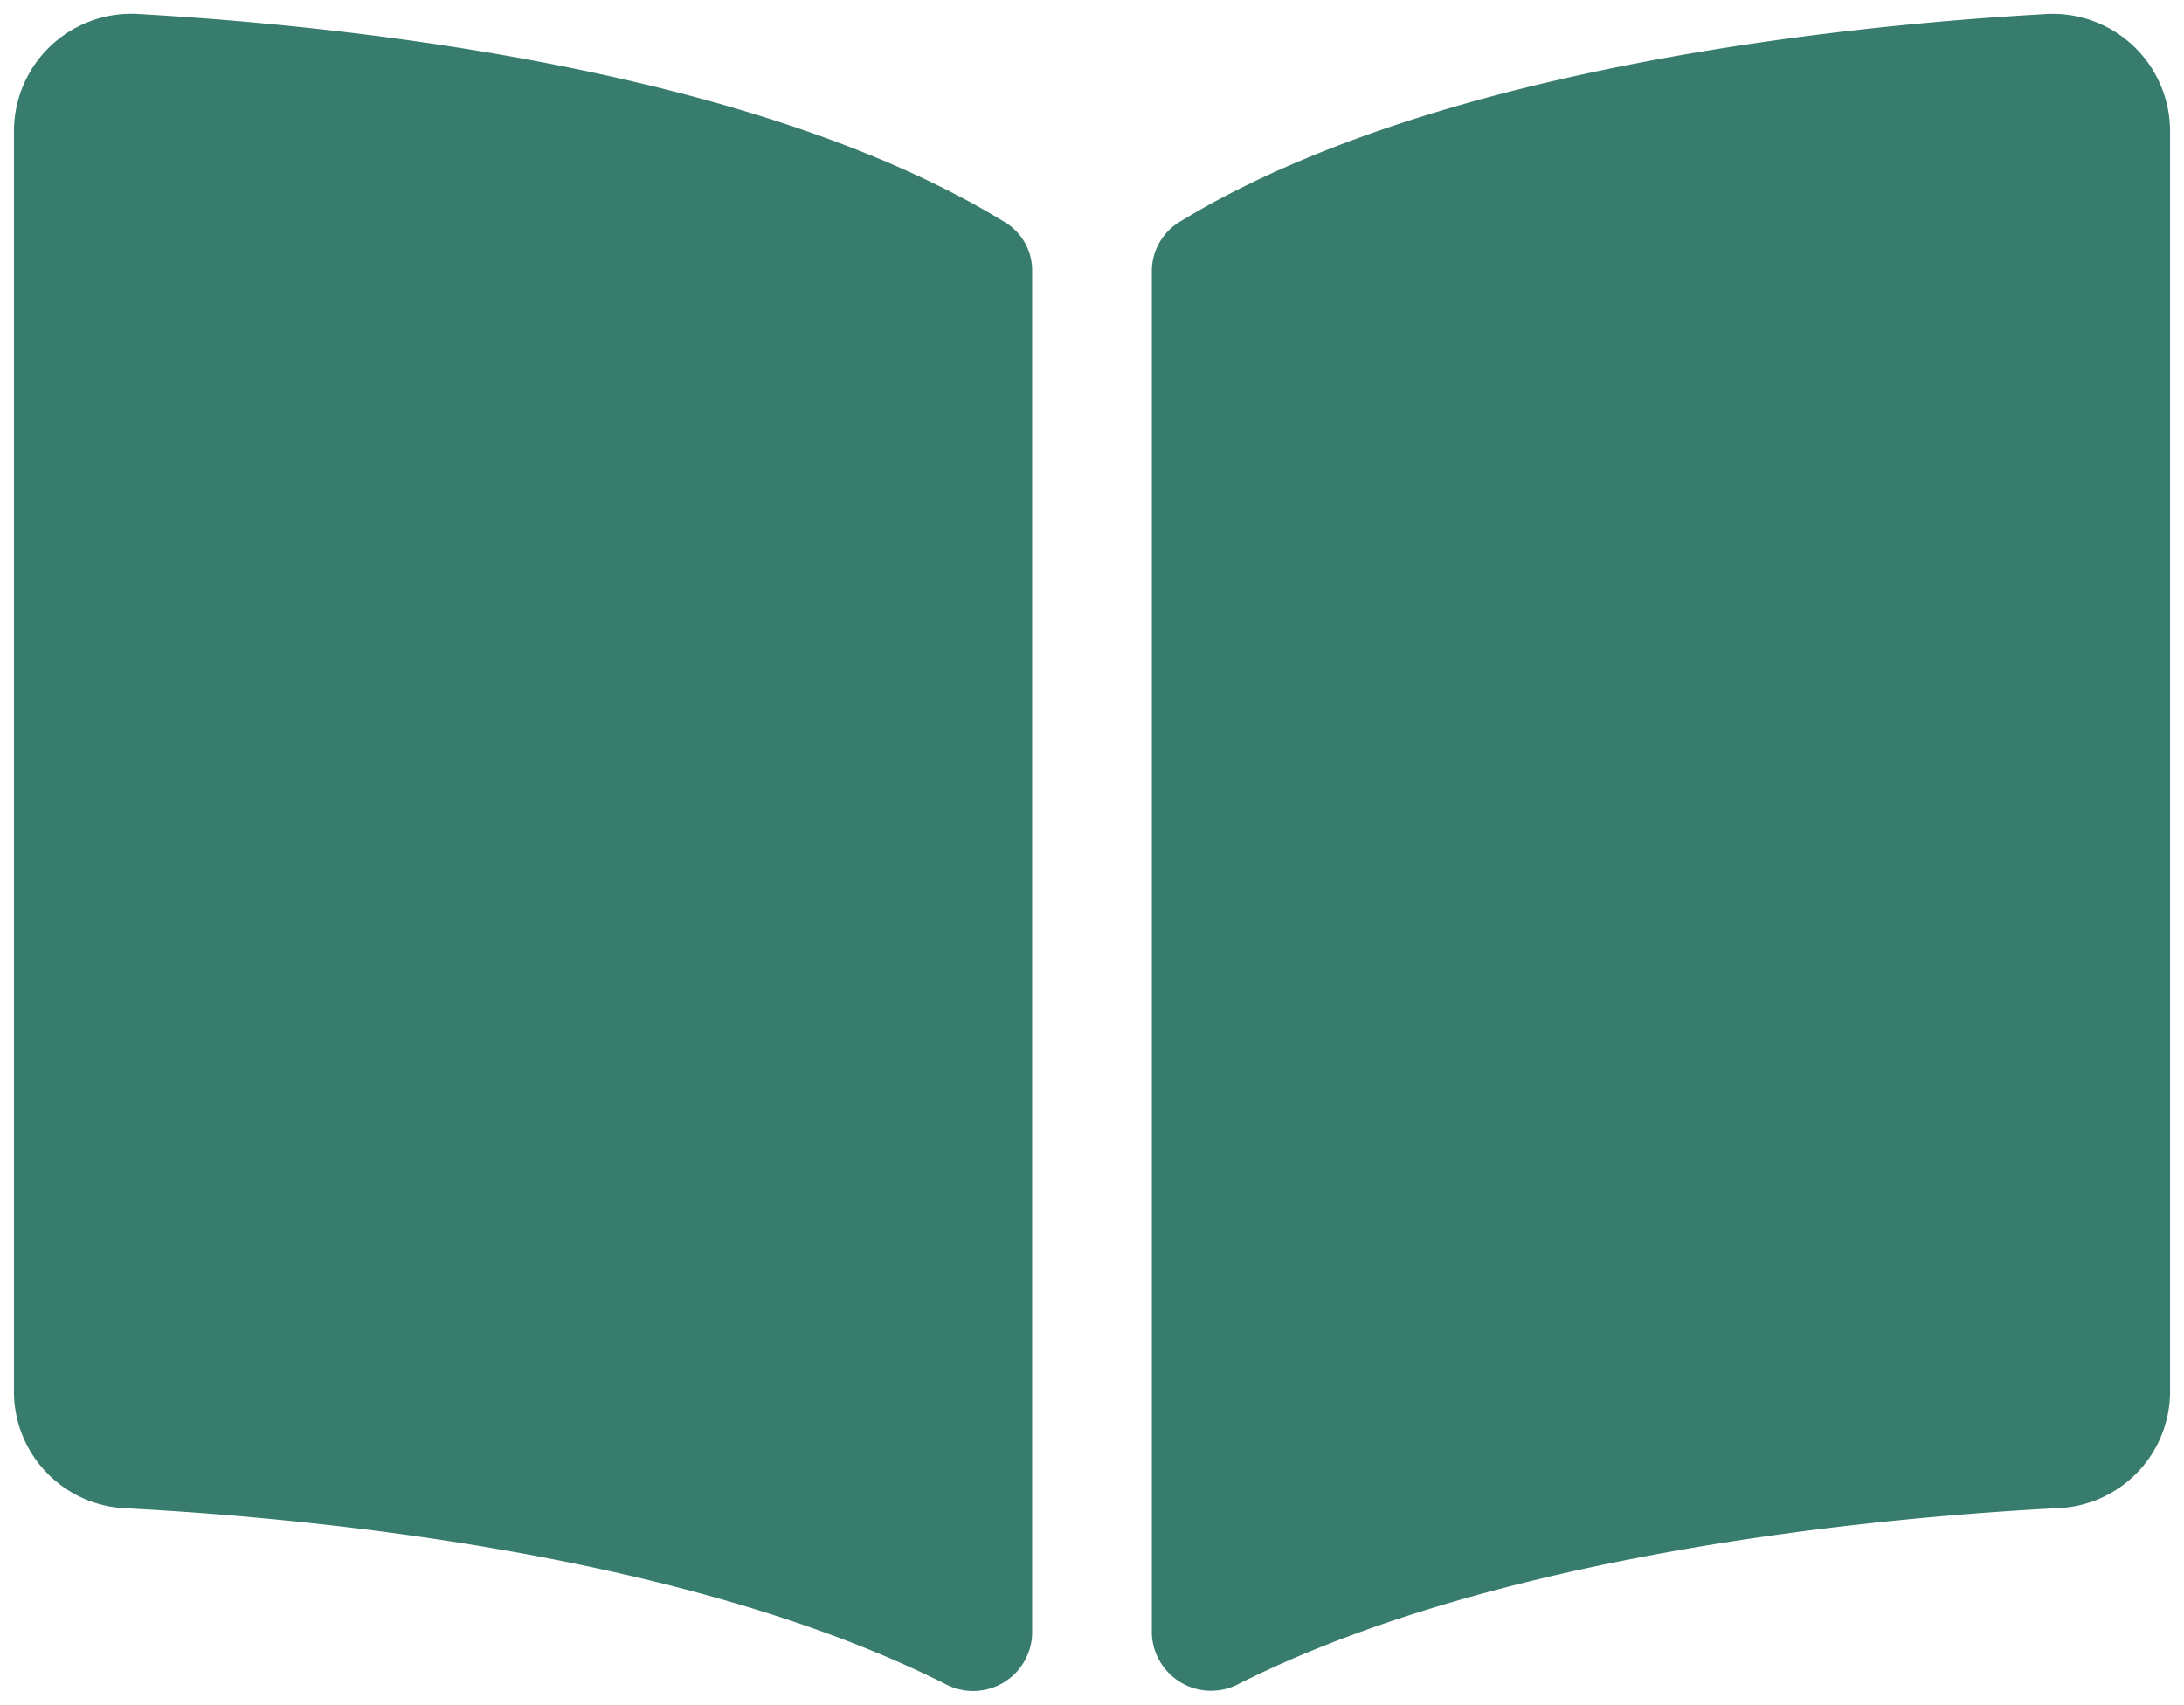<svg xmlns="http://www.w3.org/2000/svg" width="78.141" height="61.022" viewBox="0 0 78.141 61.022"><defs><style>.a{fill:#387c6d}</style></defs><g transform="translate(0.5 0.501)"><path class="a" d="M72.618,2.257C65.279,2.673,50.692,4.19,41.686,9.7a2.059,2.059,0,0,0-.974,1.764V60.2A2.119,2.119,0,0,0,43.831,62c9.265-4.663,22.665-5.936,29.29-6.284a4.177,4.177,0,0,0,4.021-4.106V6.369A4.2,4.2,0,0,0,72.618,2.257ZM35.455,9.7c-9-5.512-23.591-7.027-30.931-7.445A4.2,4.2,0,0,0,0,6.369V51.616a4.175,4.175,0,0,0,4.021,4.106c6.628.348,20.034,1.622,29.3,6.288a2.113,2.113,0,0,0,3.108-1.8V11.442A2.016,2.016,0,0,0,35.455,9.7Z" transform="translate(0 -2.25)"/></g></svg>